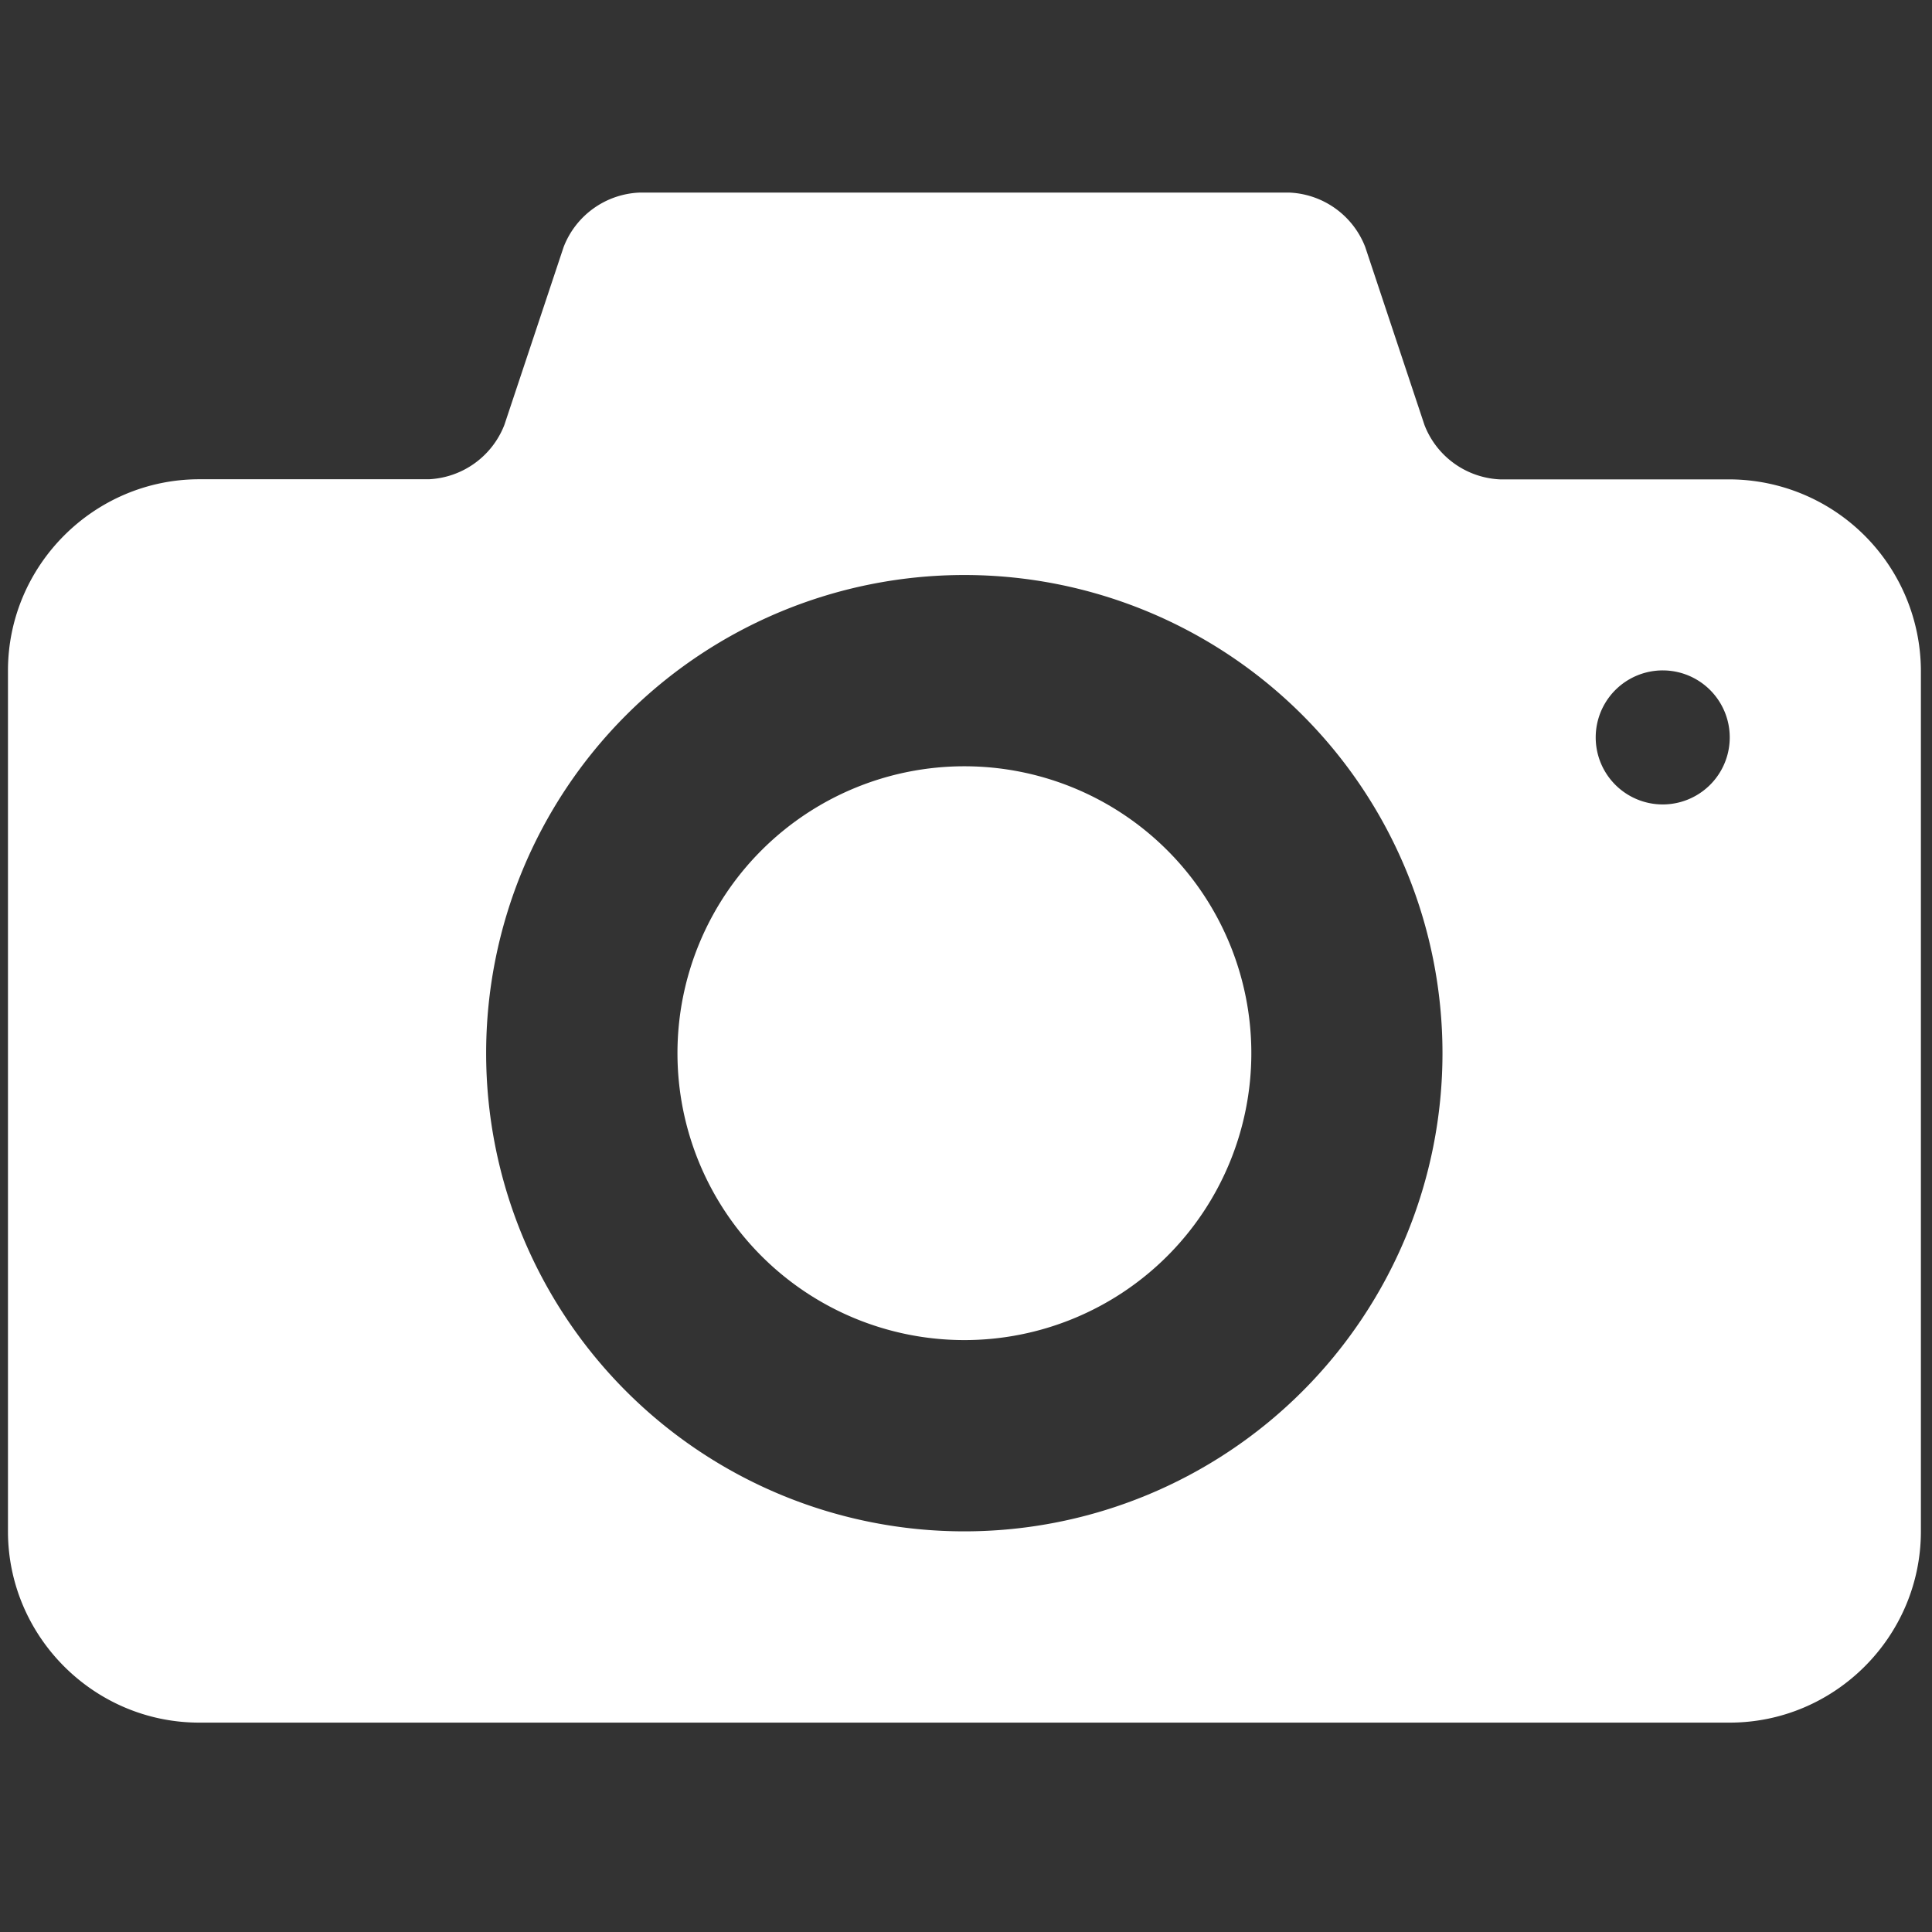 <svg width="16" height="16" fill="none" xmlns="http://www.w3.org/2000/svg"><rect width="100%" height="100%" fill="#333333" stroke="none"/><path fill-rule="evenodd" clip-rule="evenodd" d="M7.986 6.346a2.376 2.376 0 10.001 4.752 2.376 2.376 0 000-4.752zm6.337-2.376h-1.9a.705.705 0 01-.626-.45l-.491-1.475a.706.706 0 00-.626-.45H5.294a.705.705 0 00-.626.45l-.491 1.474a.707.707 0 01-.626.45h-1.9c-.872 0-1.585.713-1.585 1.585v7.128c0 .872.713 1.584 1.584 1.584h12.674c.871 0 1.584-.712 1.584-1.584V5.554a1.59 1.59 0 00-1.585-1.584zm-6.337 8.712a3.96 3.96 0 110-7.92 3.96 3.96 0 010 7.92zm5.783-6.02a.554.554 0 11.002-1.11.554.554 0 01-.002 1.11z" fill="#fff"/></svg>